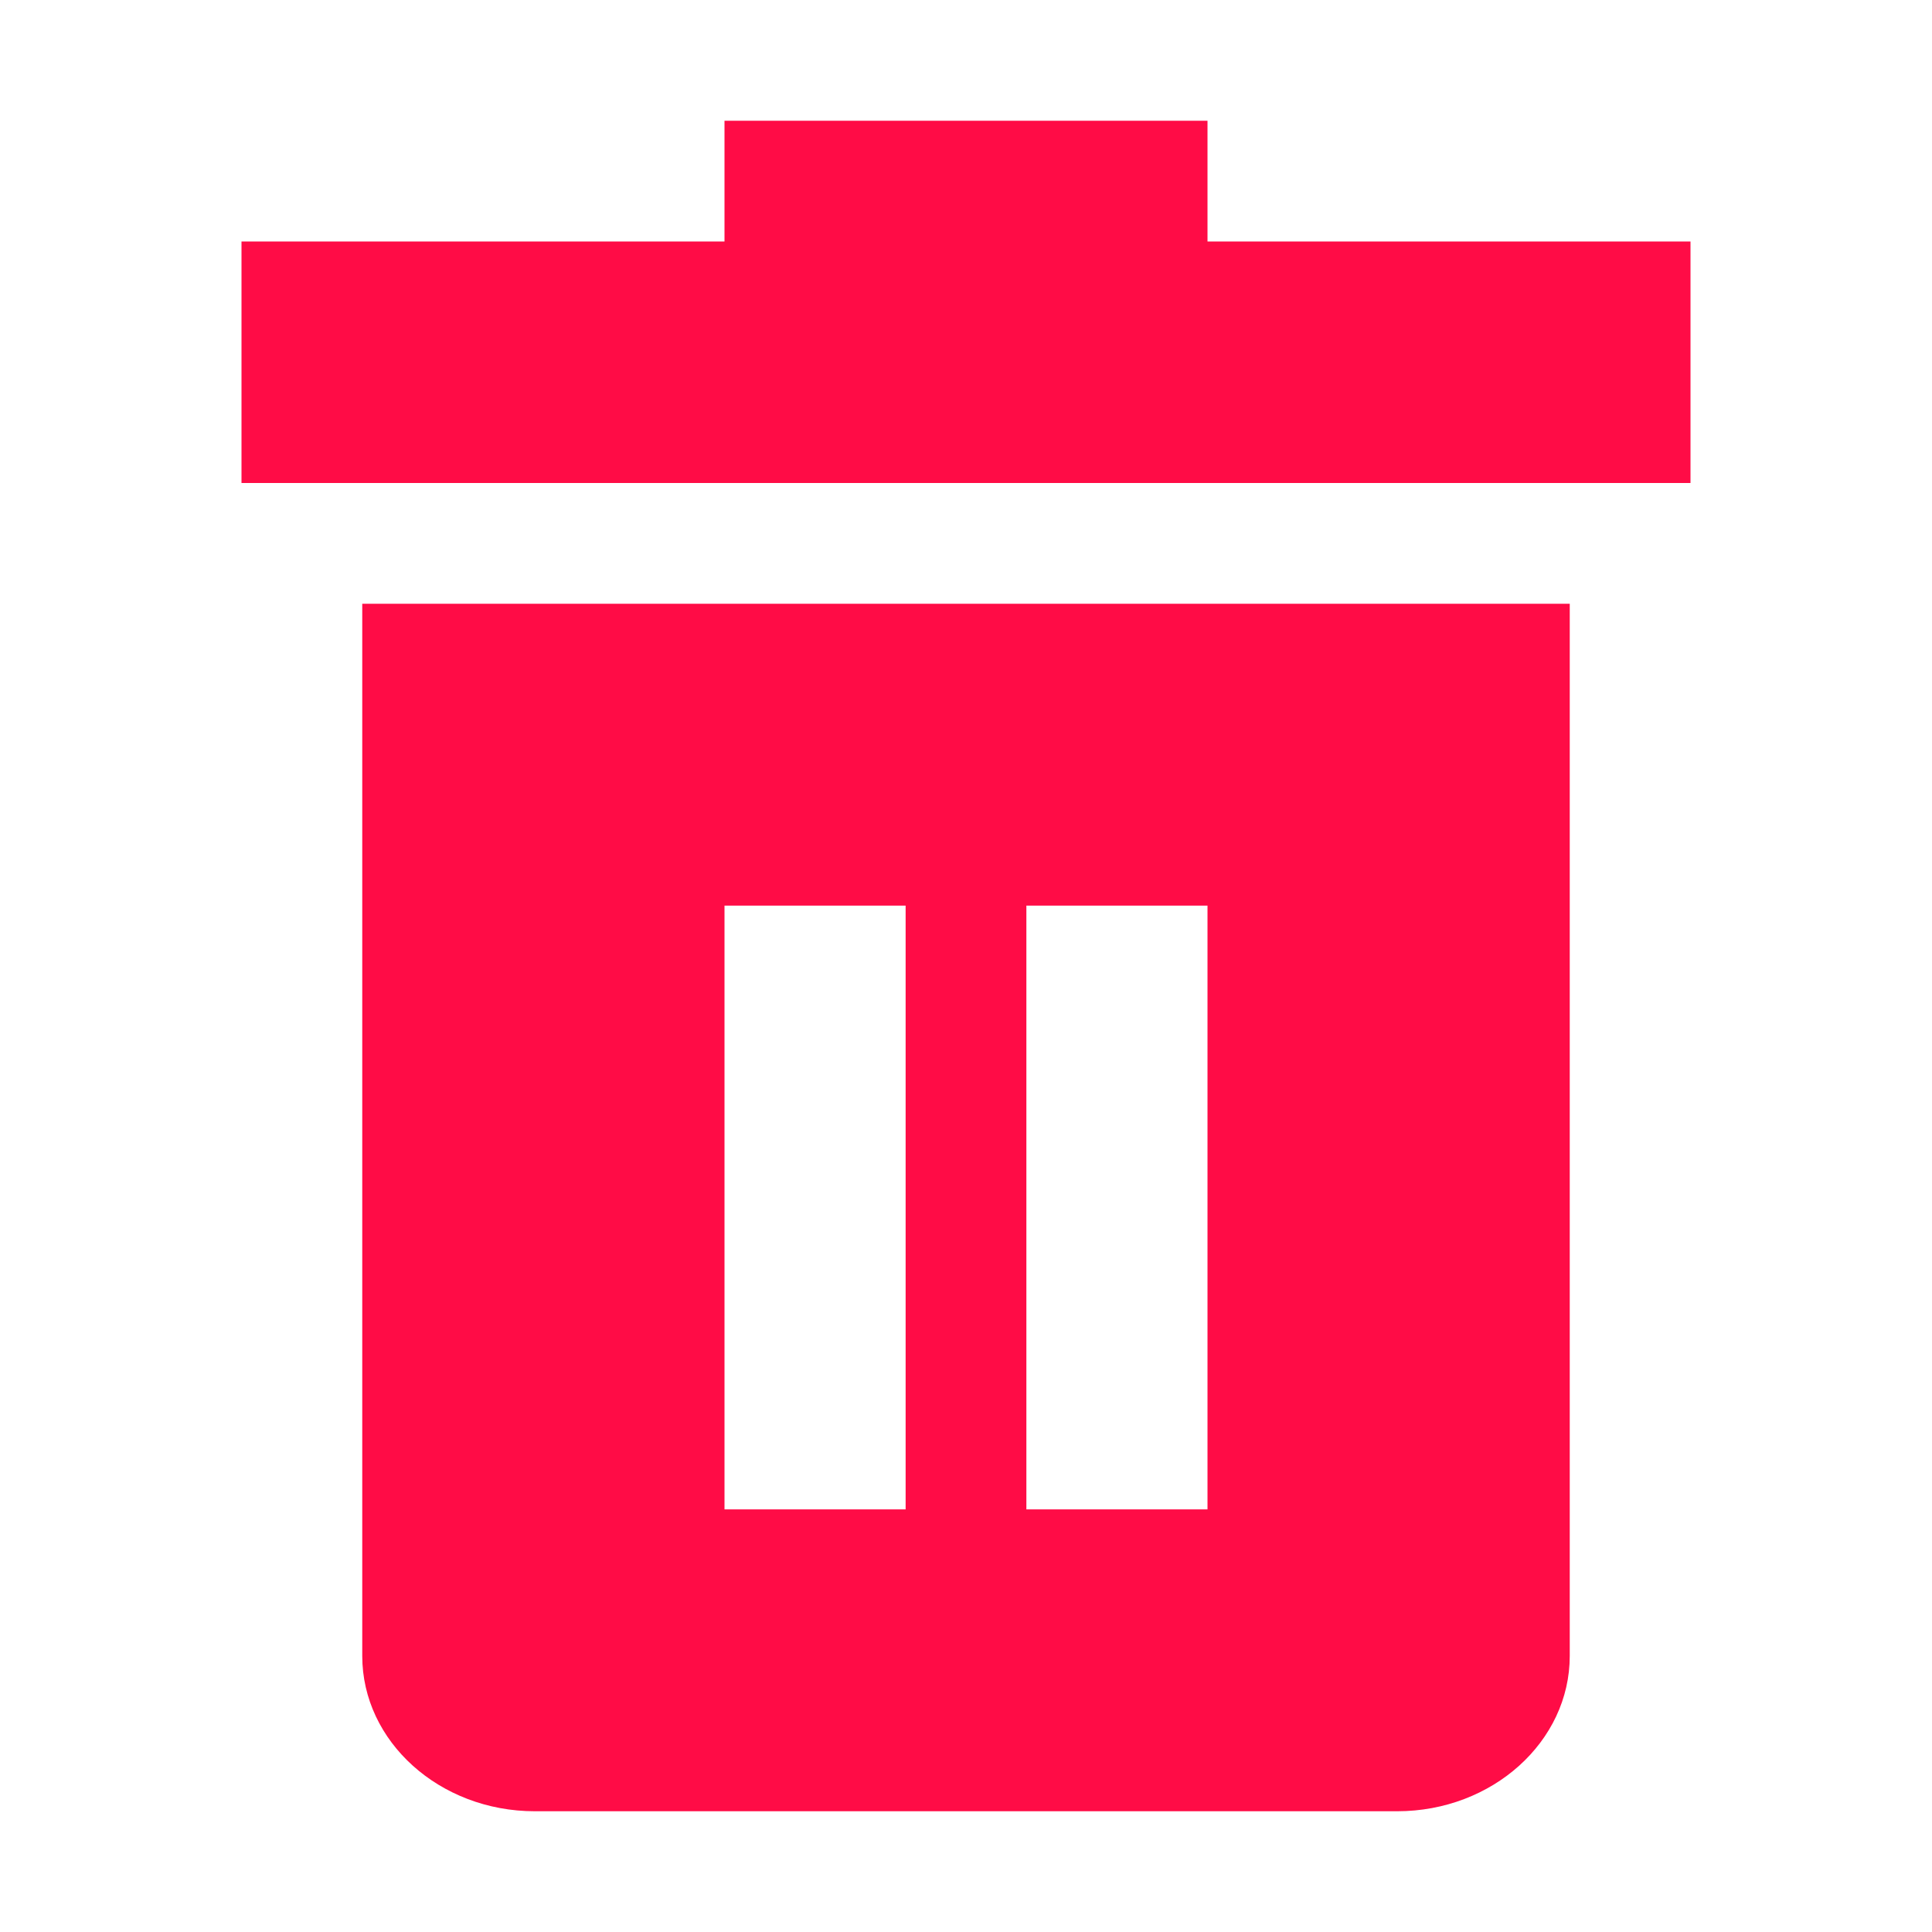 <svg width="16" height="16" viewBox="0 0 16 16" fill="none" xmlns="http://www.w3.org/2000/svg">
<path d="M10 2V1H6V2H2V4H14V2H10Z" fill="#FF0C46"/>
<path d="M3 5V13.714C3 14.423 3.641 15 4.429 15H11.571C12.359 15 13 14.423 13 13.714V5H3ZM7.5 12.5H6V7.5H7.5V12.5ZM10 12.5H8.5V7.5H10V12.5Z" fill="#FF0C46"/>
</svg>
